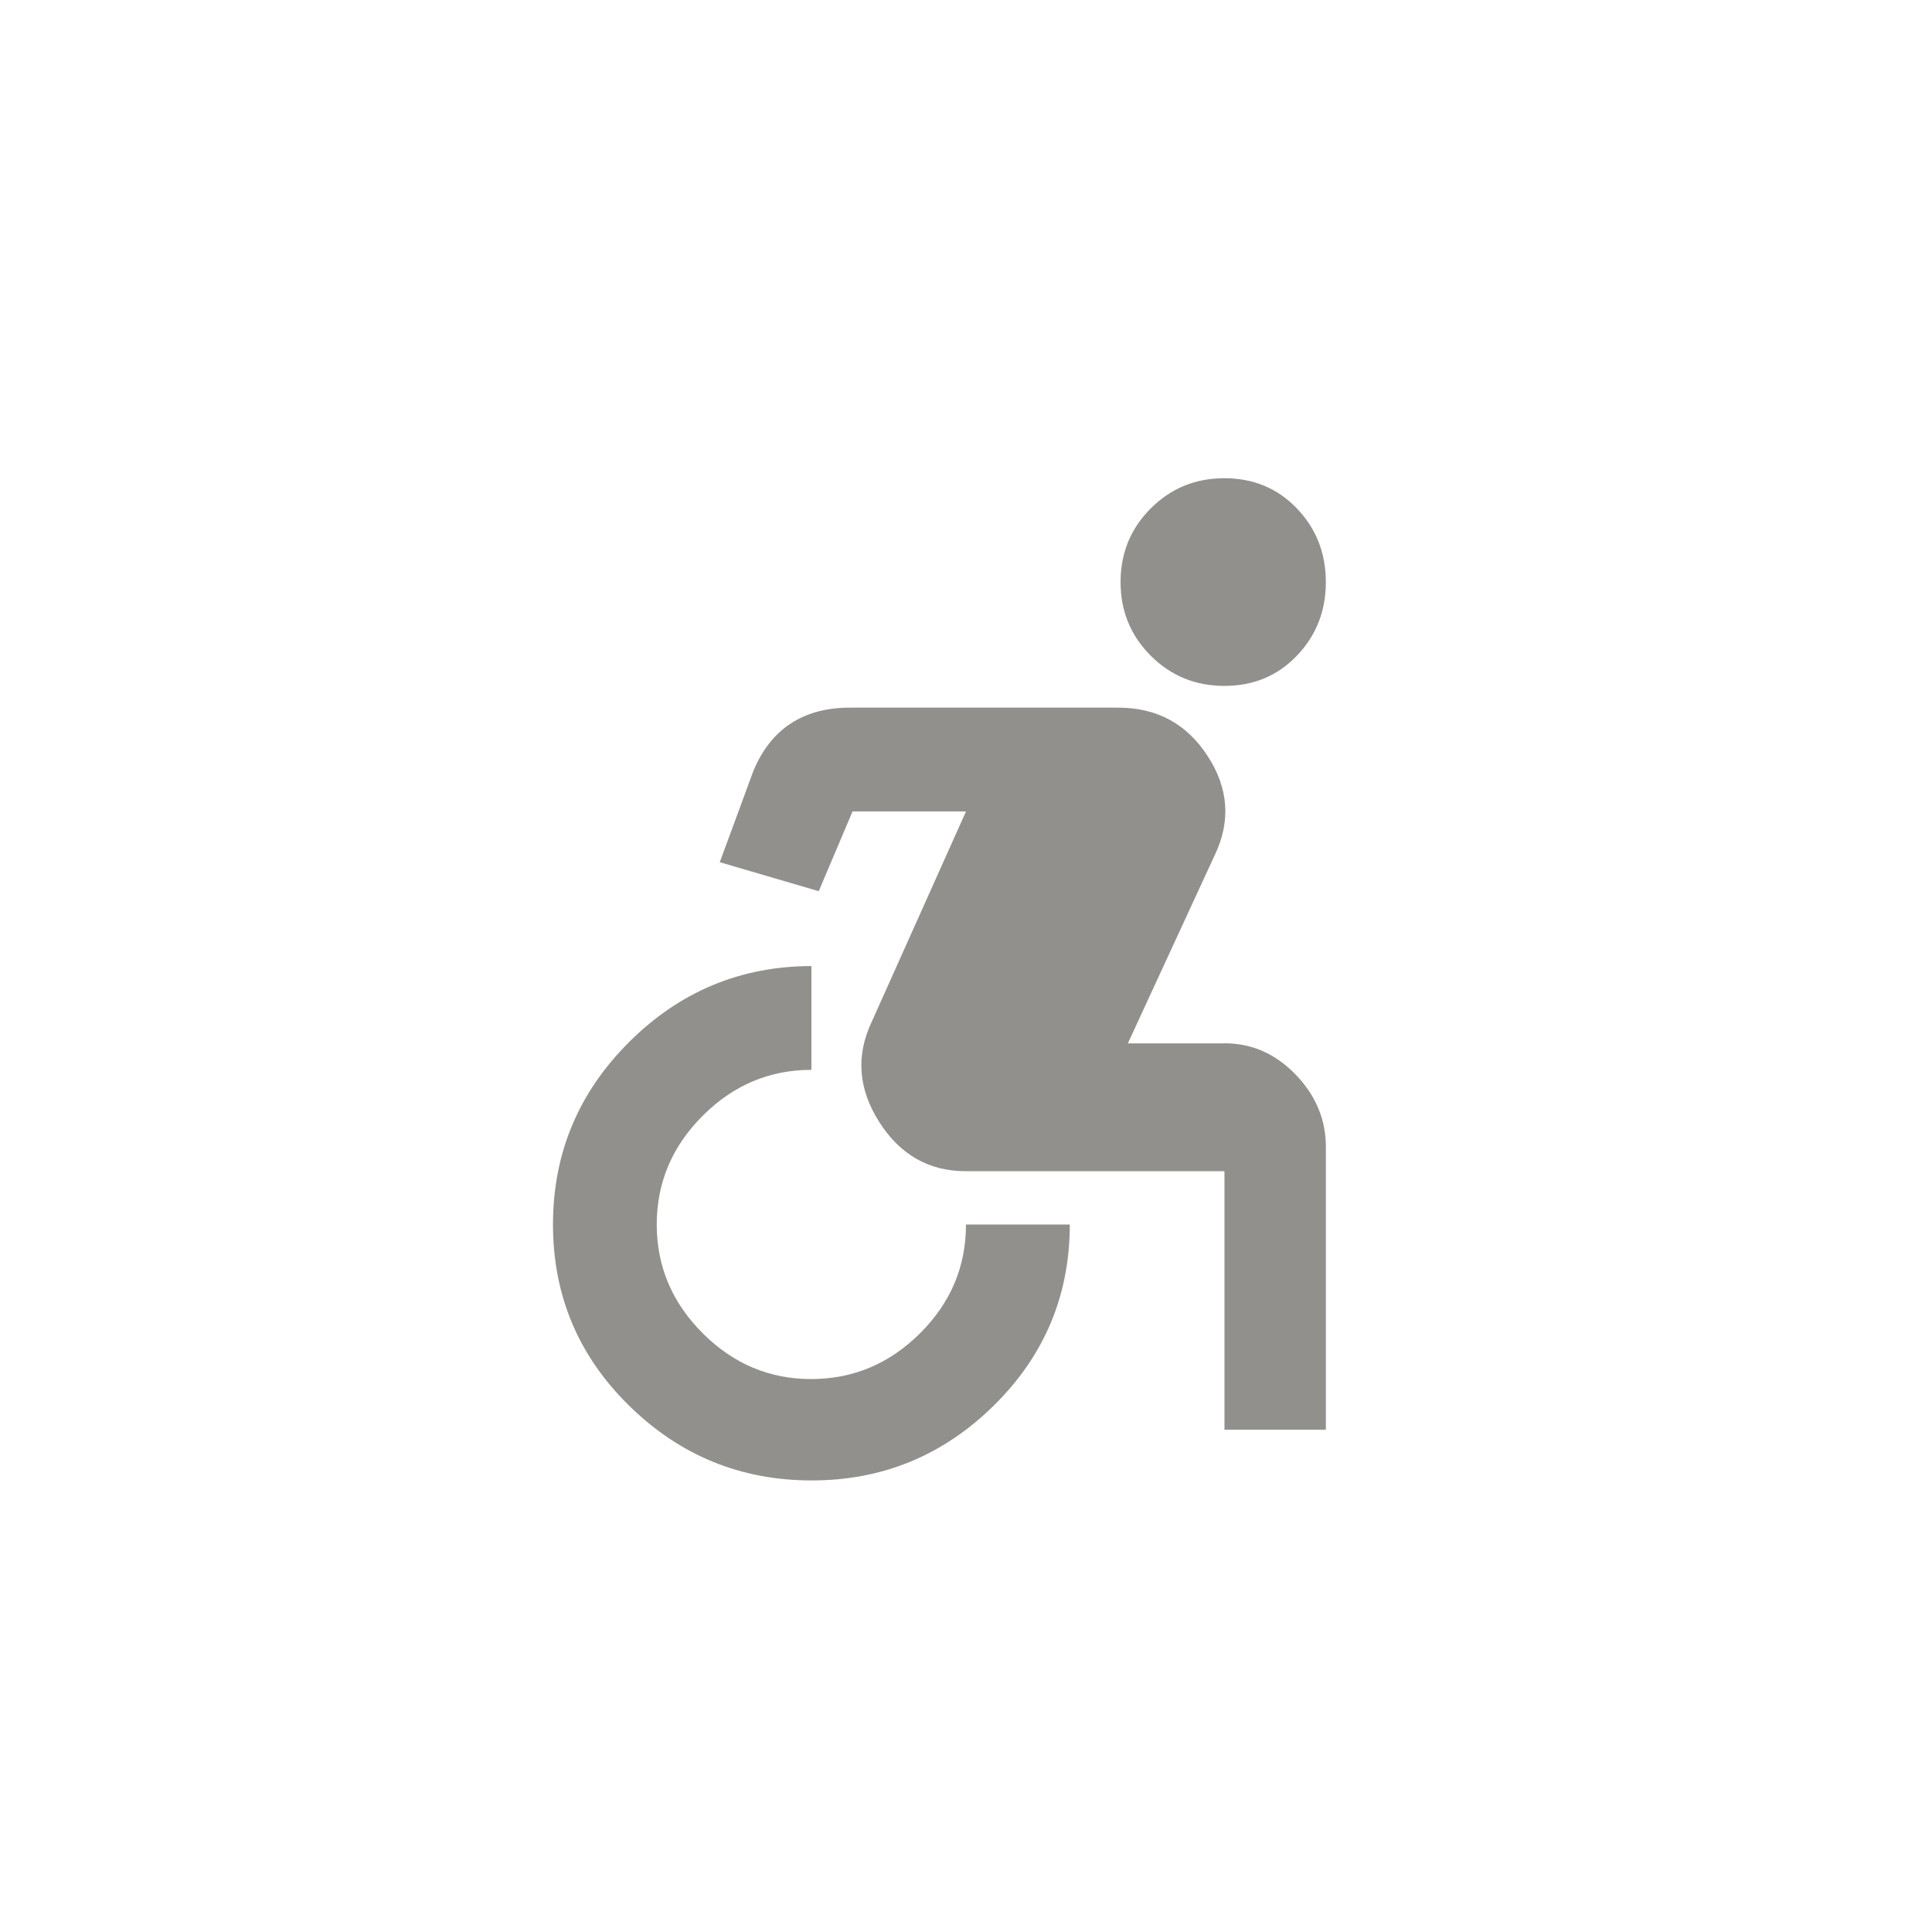 <!-- Generated by IcoMoon.io -->
<svg version="1.1" xmlns="http://www.w3.org/2000/svg" width="40" height="40" viewBox="0 0 40 40">
<title>mt-accessible_forward</title>
<path fill="#91908d" d="M25.351 21.6q0.849 0 1.475 0.649t0.625 1.5v5.851h-2.1v-5.351h-5.351q-1.151 0-1.8-1.025t-0.149-2.075l1.949-4.349h-2.349l-0.7 1.651-2.049-0.6 0.7-1.9q0.549-1.3 2-1.3h5.549q1.2 0 1.851 1t0.149 2.051l-1.8 3.9h2zM22.149 25.351q0 2.2-1.575 3.751t-3.775 1.549-3.775-1.549-1.575-3.751 1.575-3.775 3.775-1.575v2.149q-1.3 0-2.251 0.951t-0.951 2.251 0.951 2.251 2.251 0.949 2.251-0.949 0.949-2.251h2.151zM23.2 12.051q0-0.9 0.625-1.525t1.525-0.625 1.5 0.625 0.6 1.525-0.6 1.525-1.5 0.625-1.525-0.625-0.625-1.525z"></path>
</svg>
